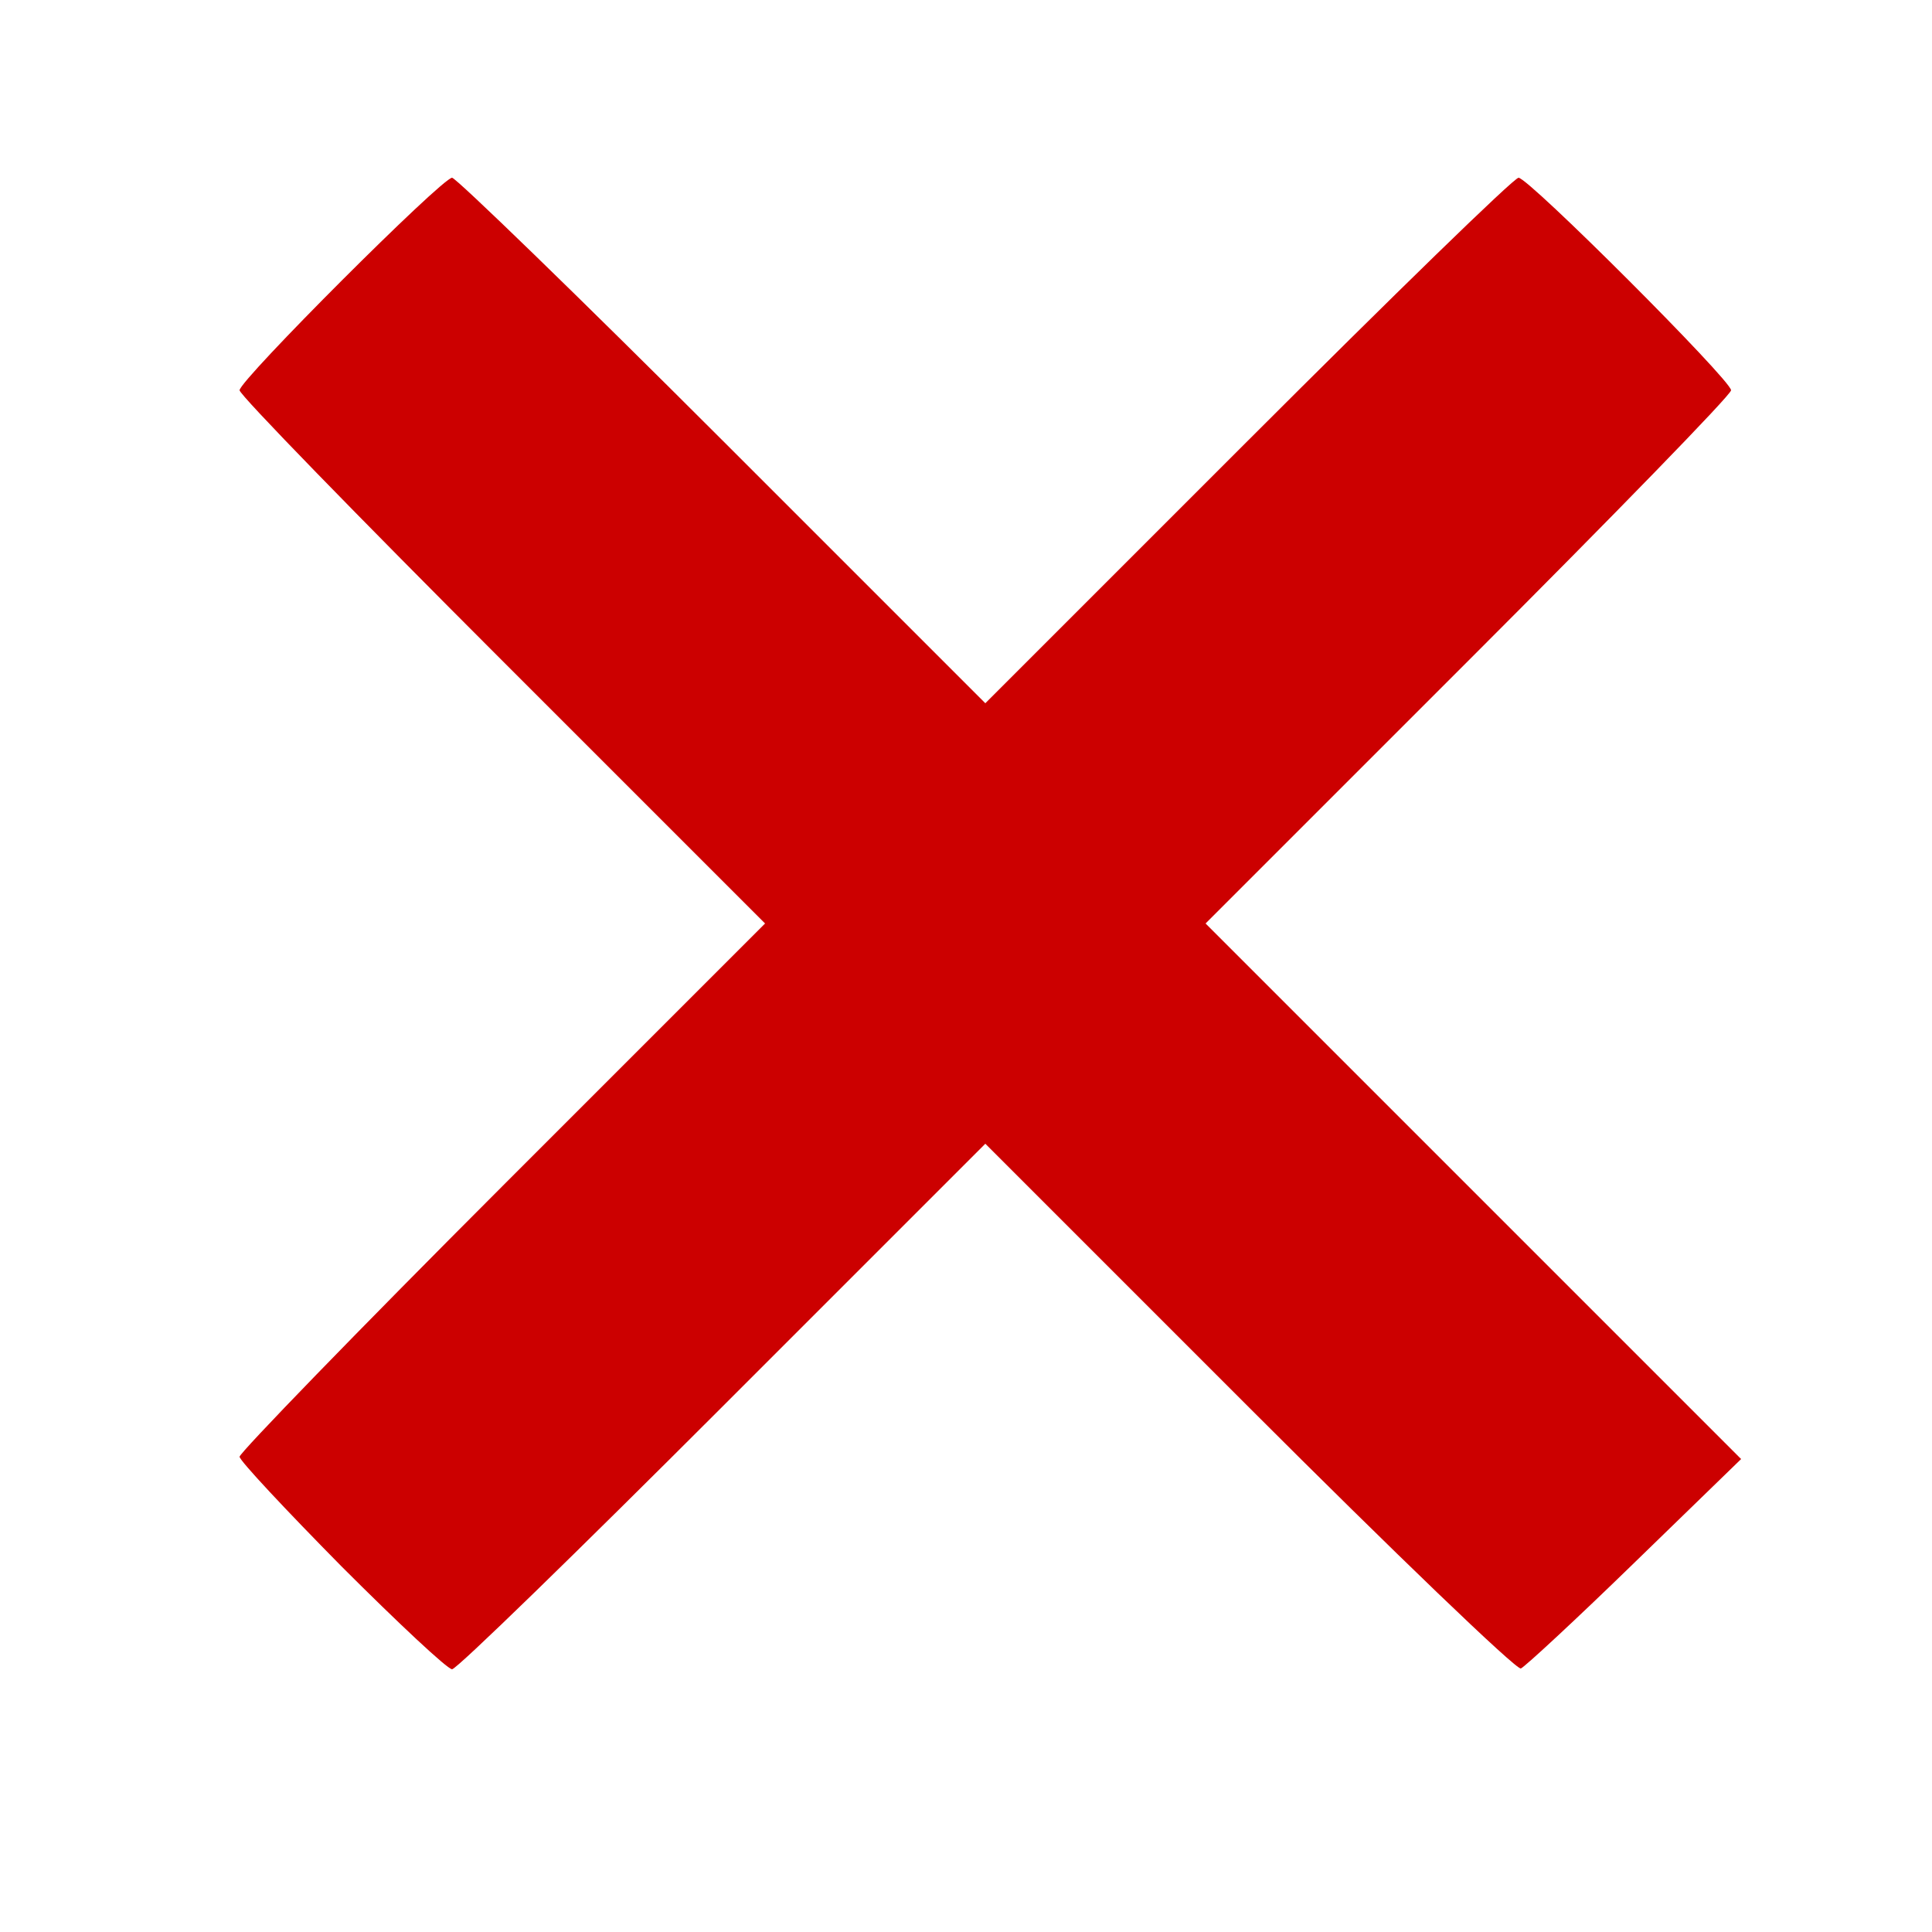 <!DOCTYPE svg PUBLIC "-//W3C//DTD SVG 20010904//EN" "http://www.w3.org/TR/2001/REC-SVG-20010904/DTD/svg10.dtd">
<svg version="1.0" xmlns="http://www.w3.org/2000/svg" width="250px" height="250px" viewBox="0 0 2500 2500" preserveAspectRatio="xMidYMid meet">
<g id="layer1" fill="#cc0000" stroke="none">
 <path d="M442 2027 c-72 -73 -132 -137 -132 -142 0 -5 153 -163 340 -350 l340 -340 -340 -340 c-187 -187 -340 -344 -340 -350 0 -13 262 -275 275 -275 5 0 163 153 350 340 l340 340 340 -340 c187 -187 344 -340 350 -340 13 0 275 262 275 275 0 6 -153 163 -340 350 l-340 340 347 347 346 346 -138 134 c-75 73 -142 135 -147 137 -6 2 -164 -150 -352 -338 l-341 -341 -340 340 c-187 187 -344 340 -350 340 -6 0 -70 -60 -143 -133z"/>
 </g>

</svg>